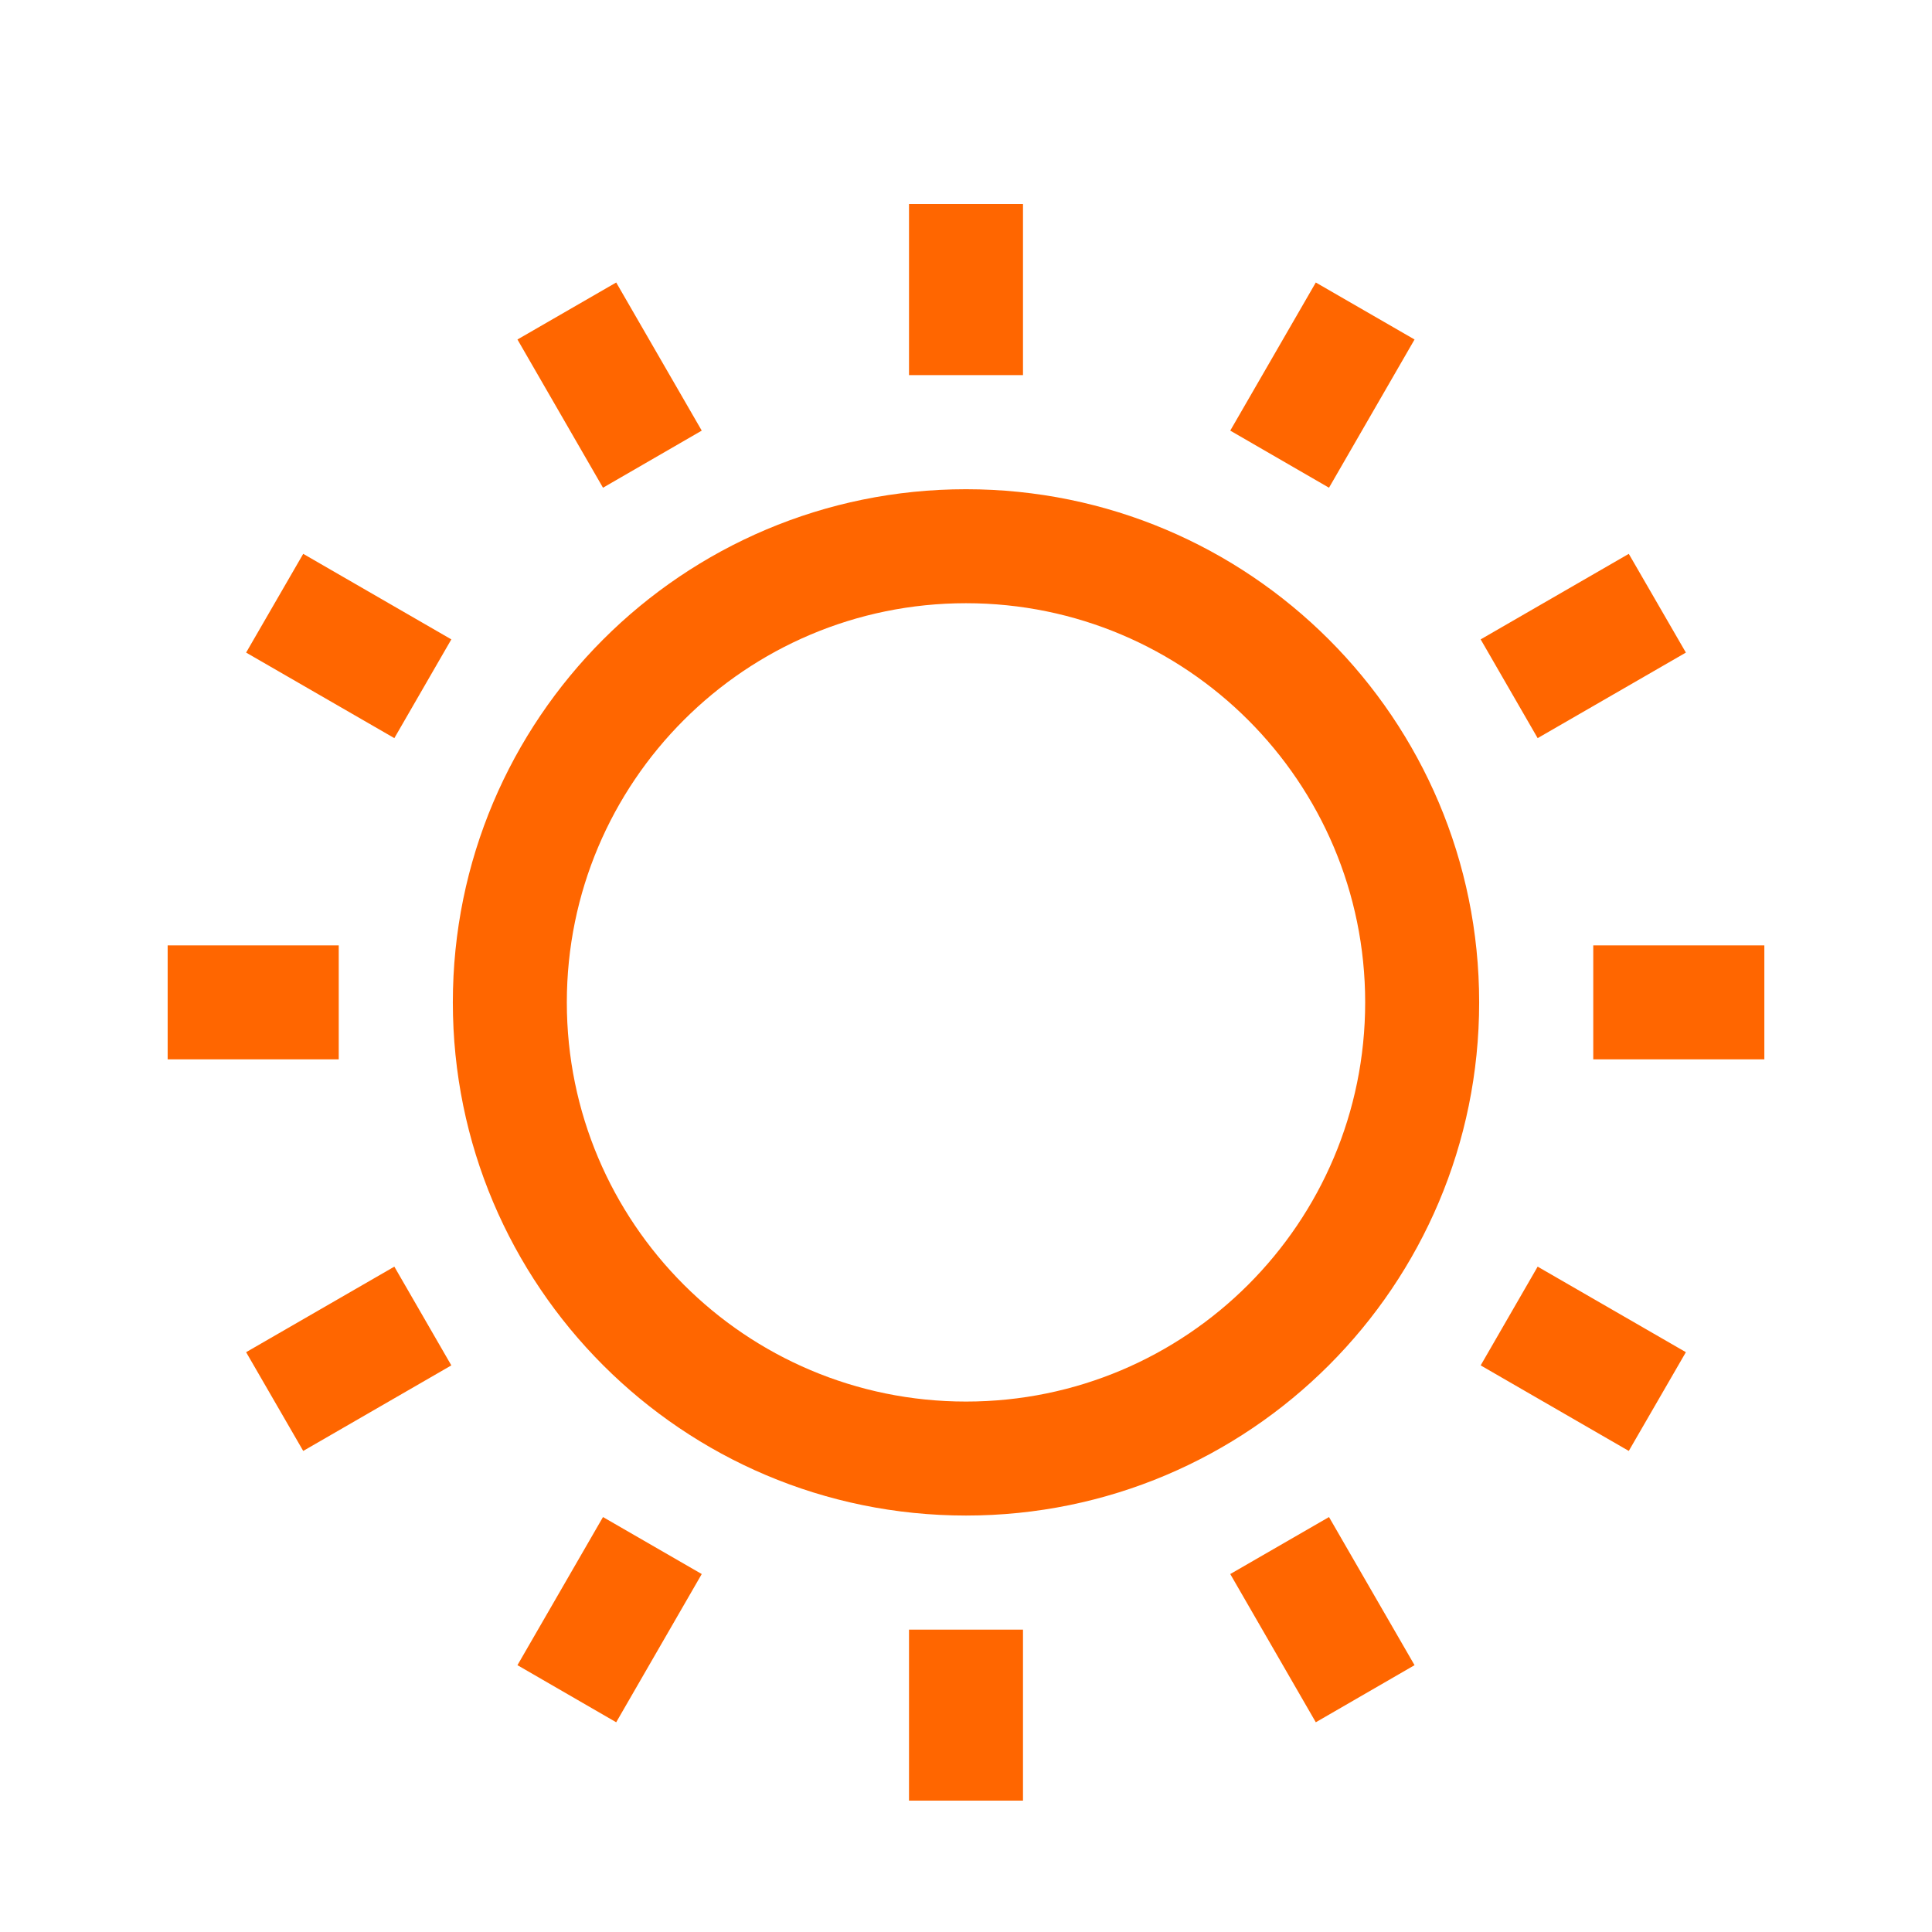<svg width="18" height="18" viewBox="0 0 18 18" fill="none" xmlns="http://www.w3.org/2000/svg">
<path fill-rule="evenodd" clip-rule="evenodd" d="M8.469 3.495V1.901H9.531V3.495H8.469ZM11.462 4.012L12.259 2.632L13.179 3.163L12.382 4.544L11.462 4.012ZM9 13.058C11.054 13.058 12.719 11.393 12.719 9.339C12.719 7.285 11.054 5.62 9 5.62C6.946 5.62 5.281 7.285 5.281 9.339C5.281 11.393 6.946 13.058 9 13.058ZM9 14.12C11.641 14.12 13.781 11.979 13.781 9.339C13.781 6.698 11.641 4.558 9 4.558C6.359 4.558 4.219 6.698 4.219 9.339C4.219 11.979 6.359 14.12 9 14.12ZM14.844 8.808H16.438V9.87H14.844V8.808ZM15.175 5.16L13.795 5.957L14.326 6.877L15.707 6.08L15.175 5.16ZM4.821 3.163L5.618 4.544L6.538 4.012L5.741 2.632L4.821 3.163ZM3.674 6.877L2.293 6.08L2.825 5.16L4.205 5.957L3.674 6.877ZM8.469 15.183V16.776H9.531V15.183H8.469ZM3.156 8.808H1.562V9.87H3.156V8.808ZM2.293 12.598L3.674 11.801L4.205 12.721L2.825 13.518L2.293 12.598ZM5.618 14.134L4.821 15.514L5.741 16.046L6.538 14.665L5.618 14.134ZM12.259 16.046L11.462 14.665L12.382 14.134L13.179 15.514L12.259 16.046ZM13.795 12.721L15.175 13.518L15.707 12.598L14.326 11.801L13.795 12.721Z" fill="#FF6600"/>
</svg>
